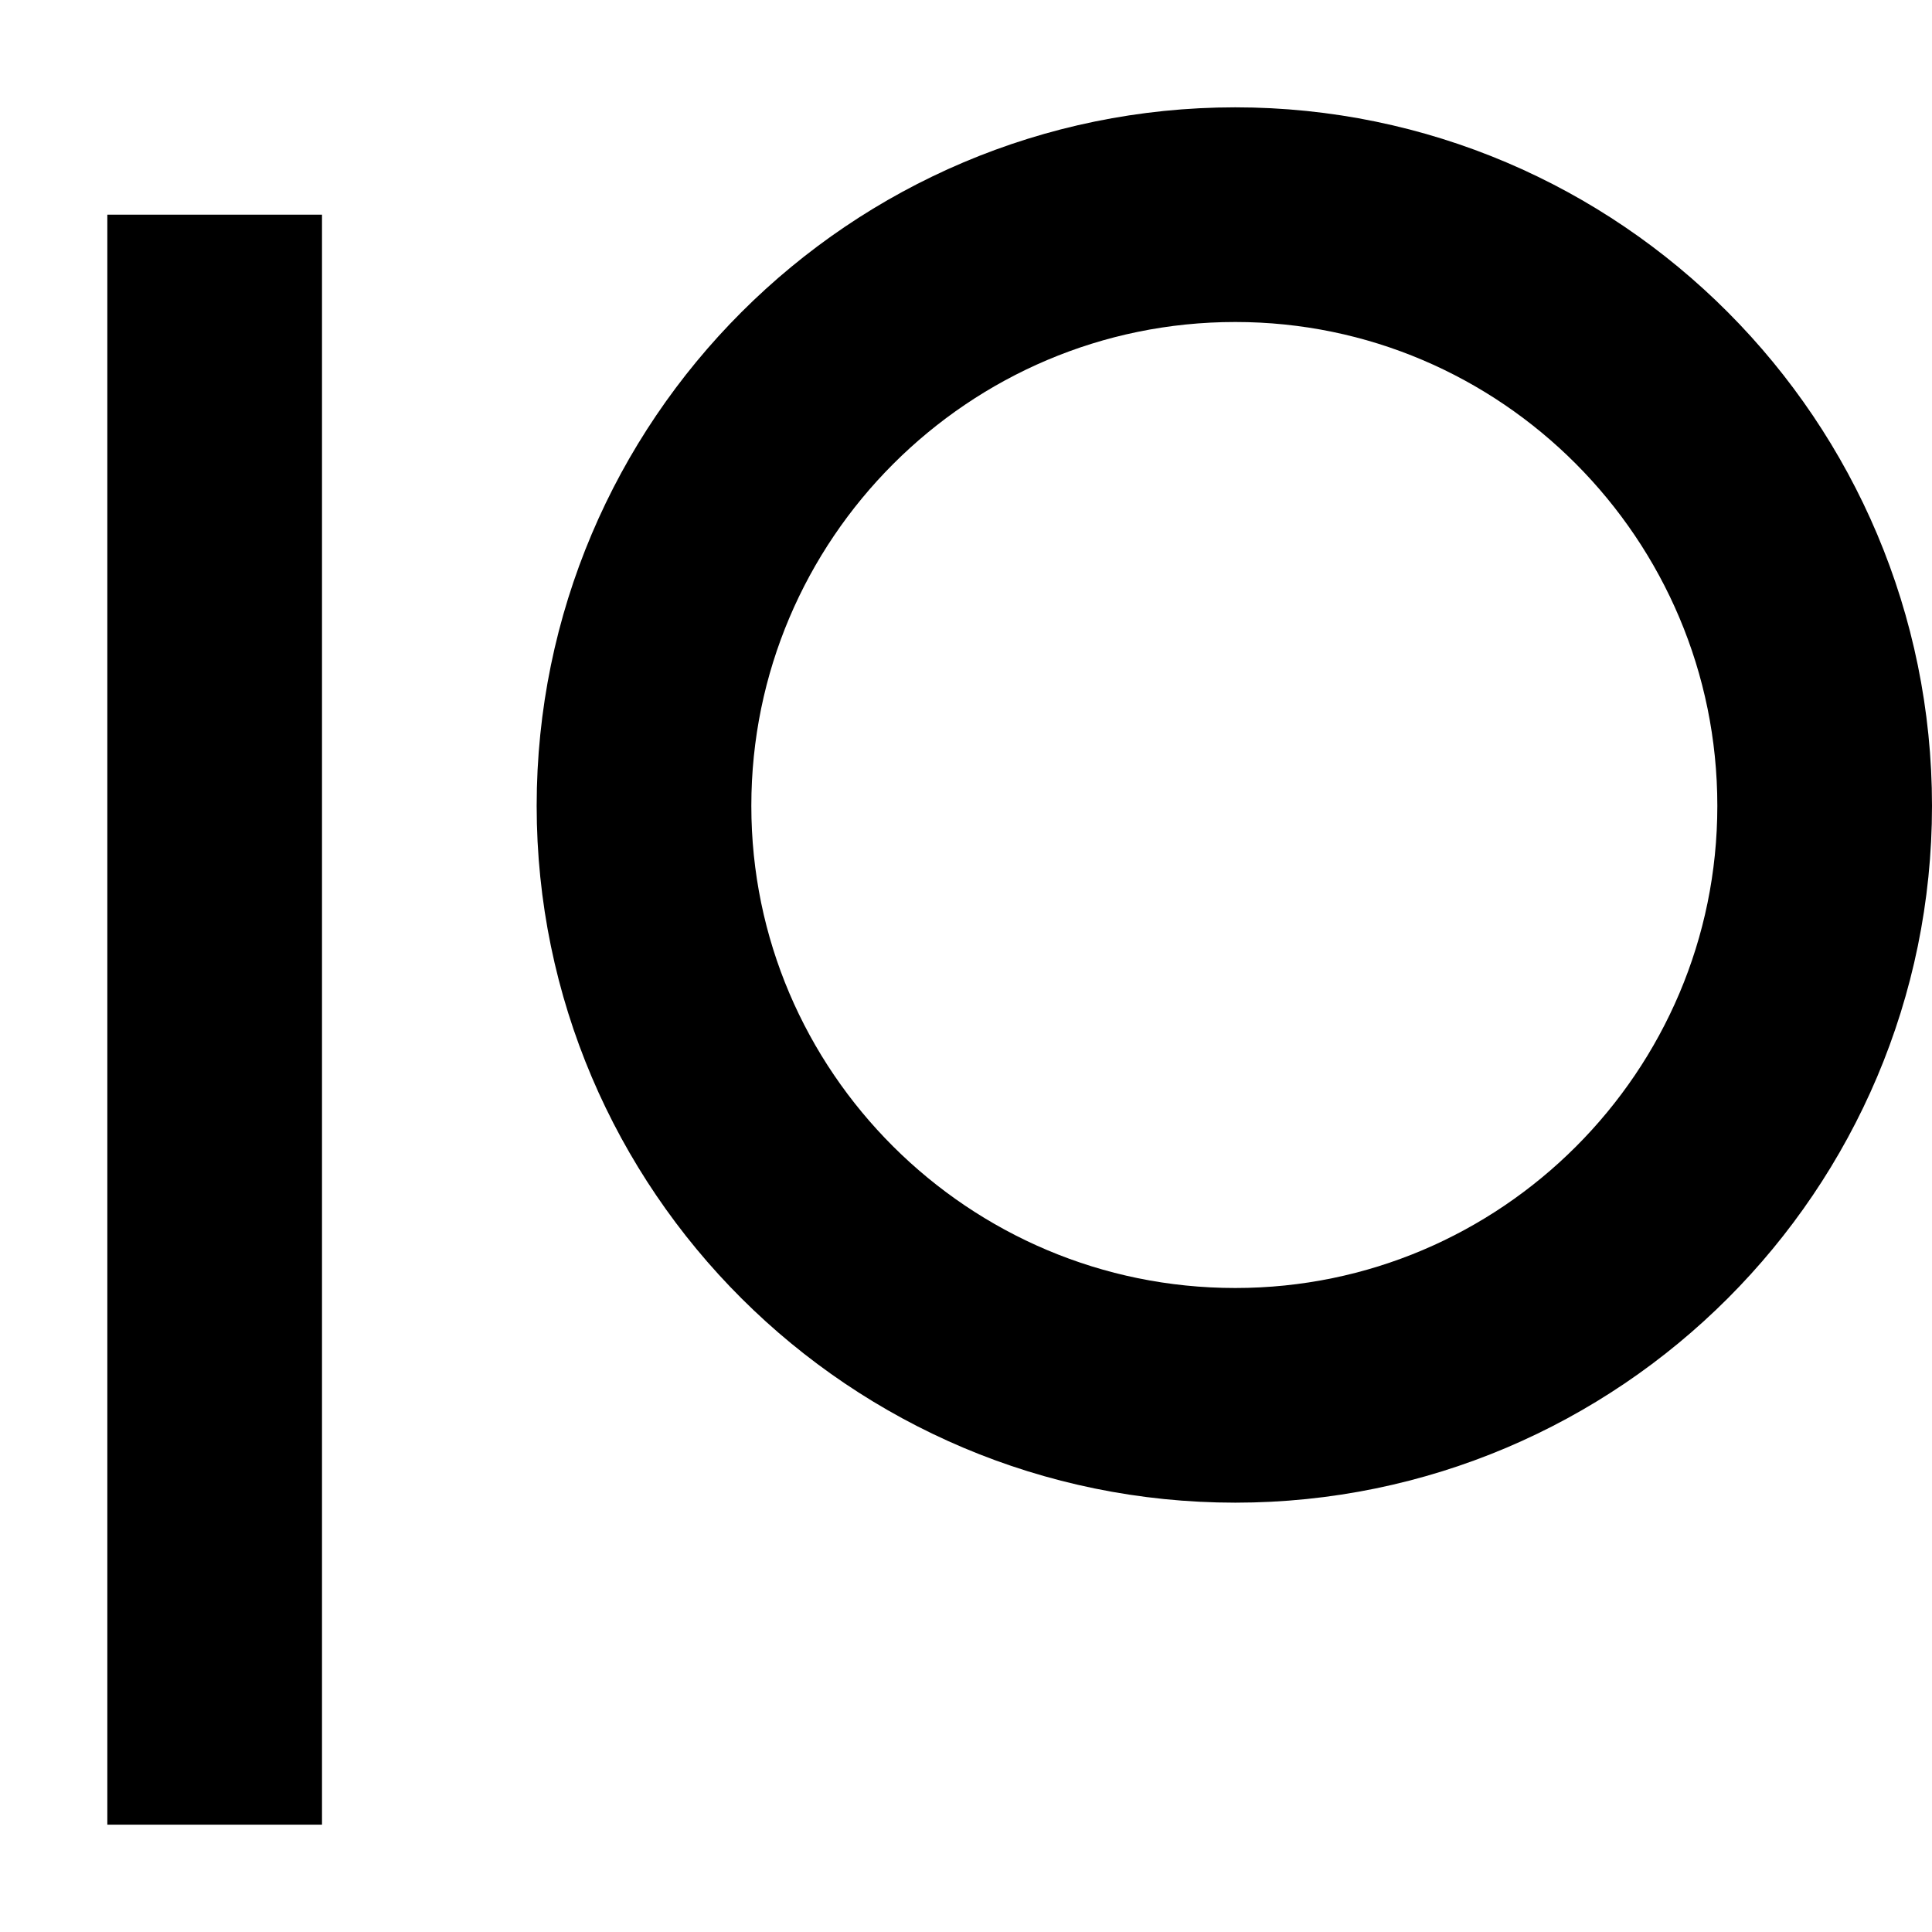 <?xml version="1.0" encoding="UTF-8" standalone="no"?><!DOCTYPE svg PUBLIC "-//W3C//DTD SVG 1.1//EN" "http://www.w3.org/Graphics/SVG/1.1/DTD/svg11.dtd"><svg width="18px" height="18px" version="1.1" xmlns="http://www.w3.org/2000/svg" xmlns:xlink="http://www.w3.org/1999/xlink" xml:space="preserve" xmlns:serif="http://www.serif.com/" style="fill-rule:evenodd;clip-rule:evenodd;stroke-linecap:square;stroke-miterlimit:2;"><path d="M11.509,2C8.471,2 6,4.471 6,7.508C6,10.536 8.471,13 11.509,13C14.537,13 17,10.536 17,7.508C17,4.471 14.537,2 11.509,2Z" style="fill:none;stroke:#000;stroke-width:2px;"/><path d="M2,2L2,17L2,2Z" style="fill:none;stroke:#000;stroke-width:2px;"/></svg>